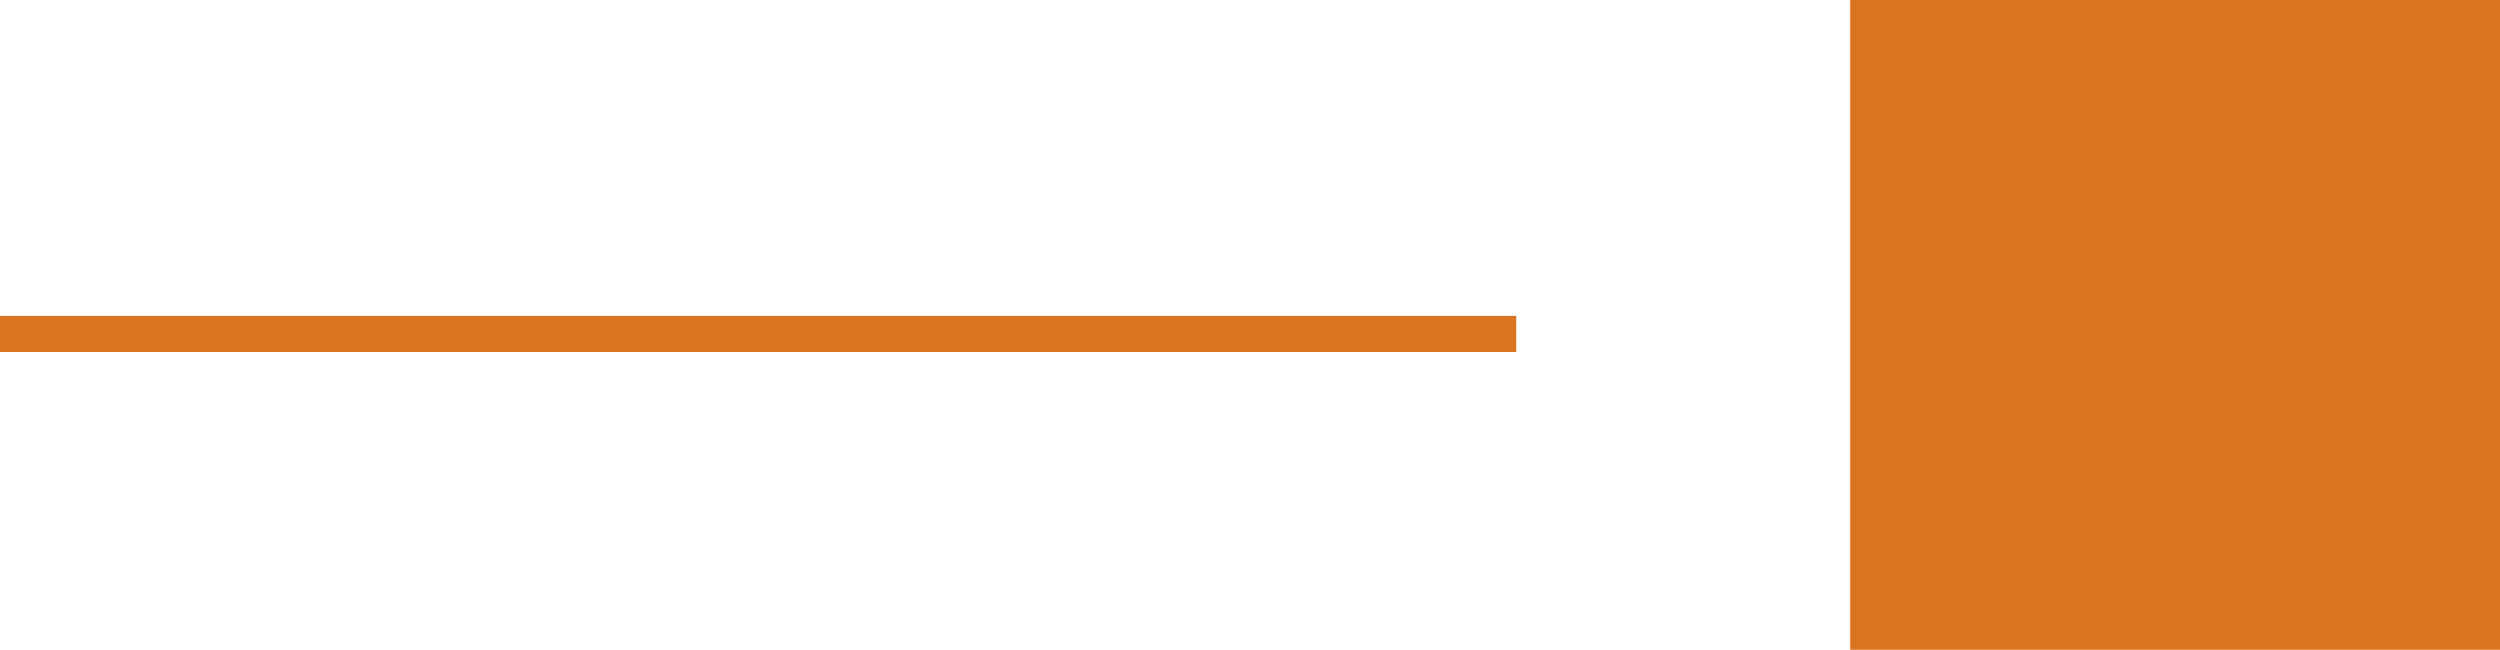 <svg id="Component_11_1" data-name="Component 11 – 1" xmlns="http://www.w3.org/2000/svg" width="138.5" height="36" viewBox="0 0 138.5 36">
  <rect id="Rectangle_16" data-name="Rectangle 16" width="36" height="36" transform="translate(138.5) rotate(90)" fill="#d97520"/>
  <line id="Line_9" data-name="Line 9" y2="84" transform="translate(84 18.5) rotate(90)" fill="none" stroke="#d97520" stroke-width="2"/>
</svg>
